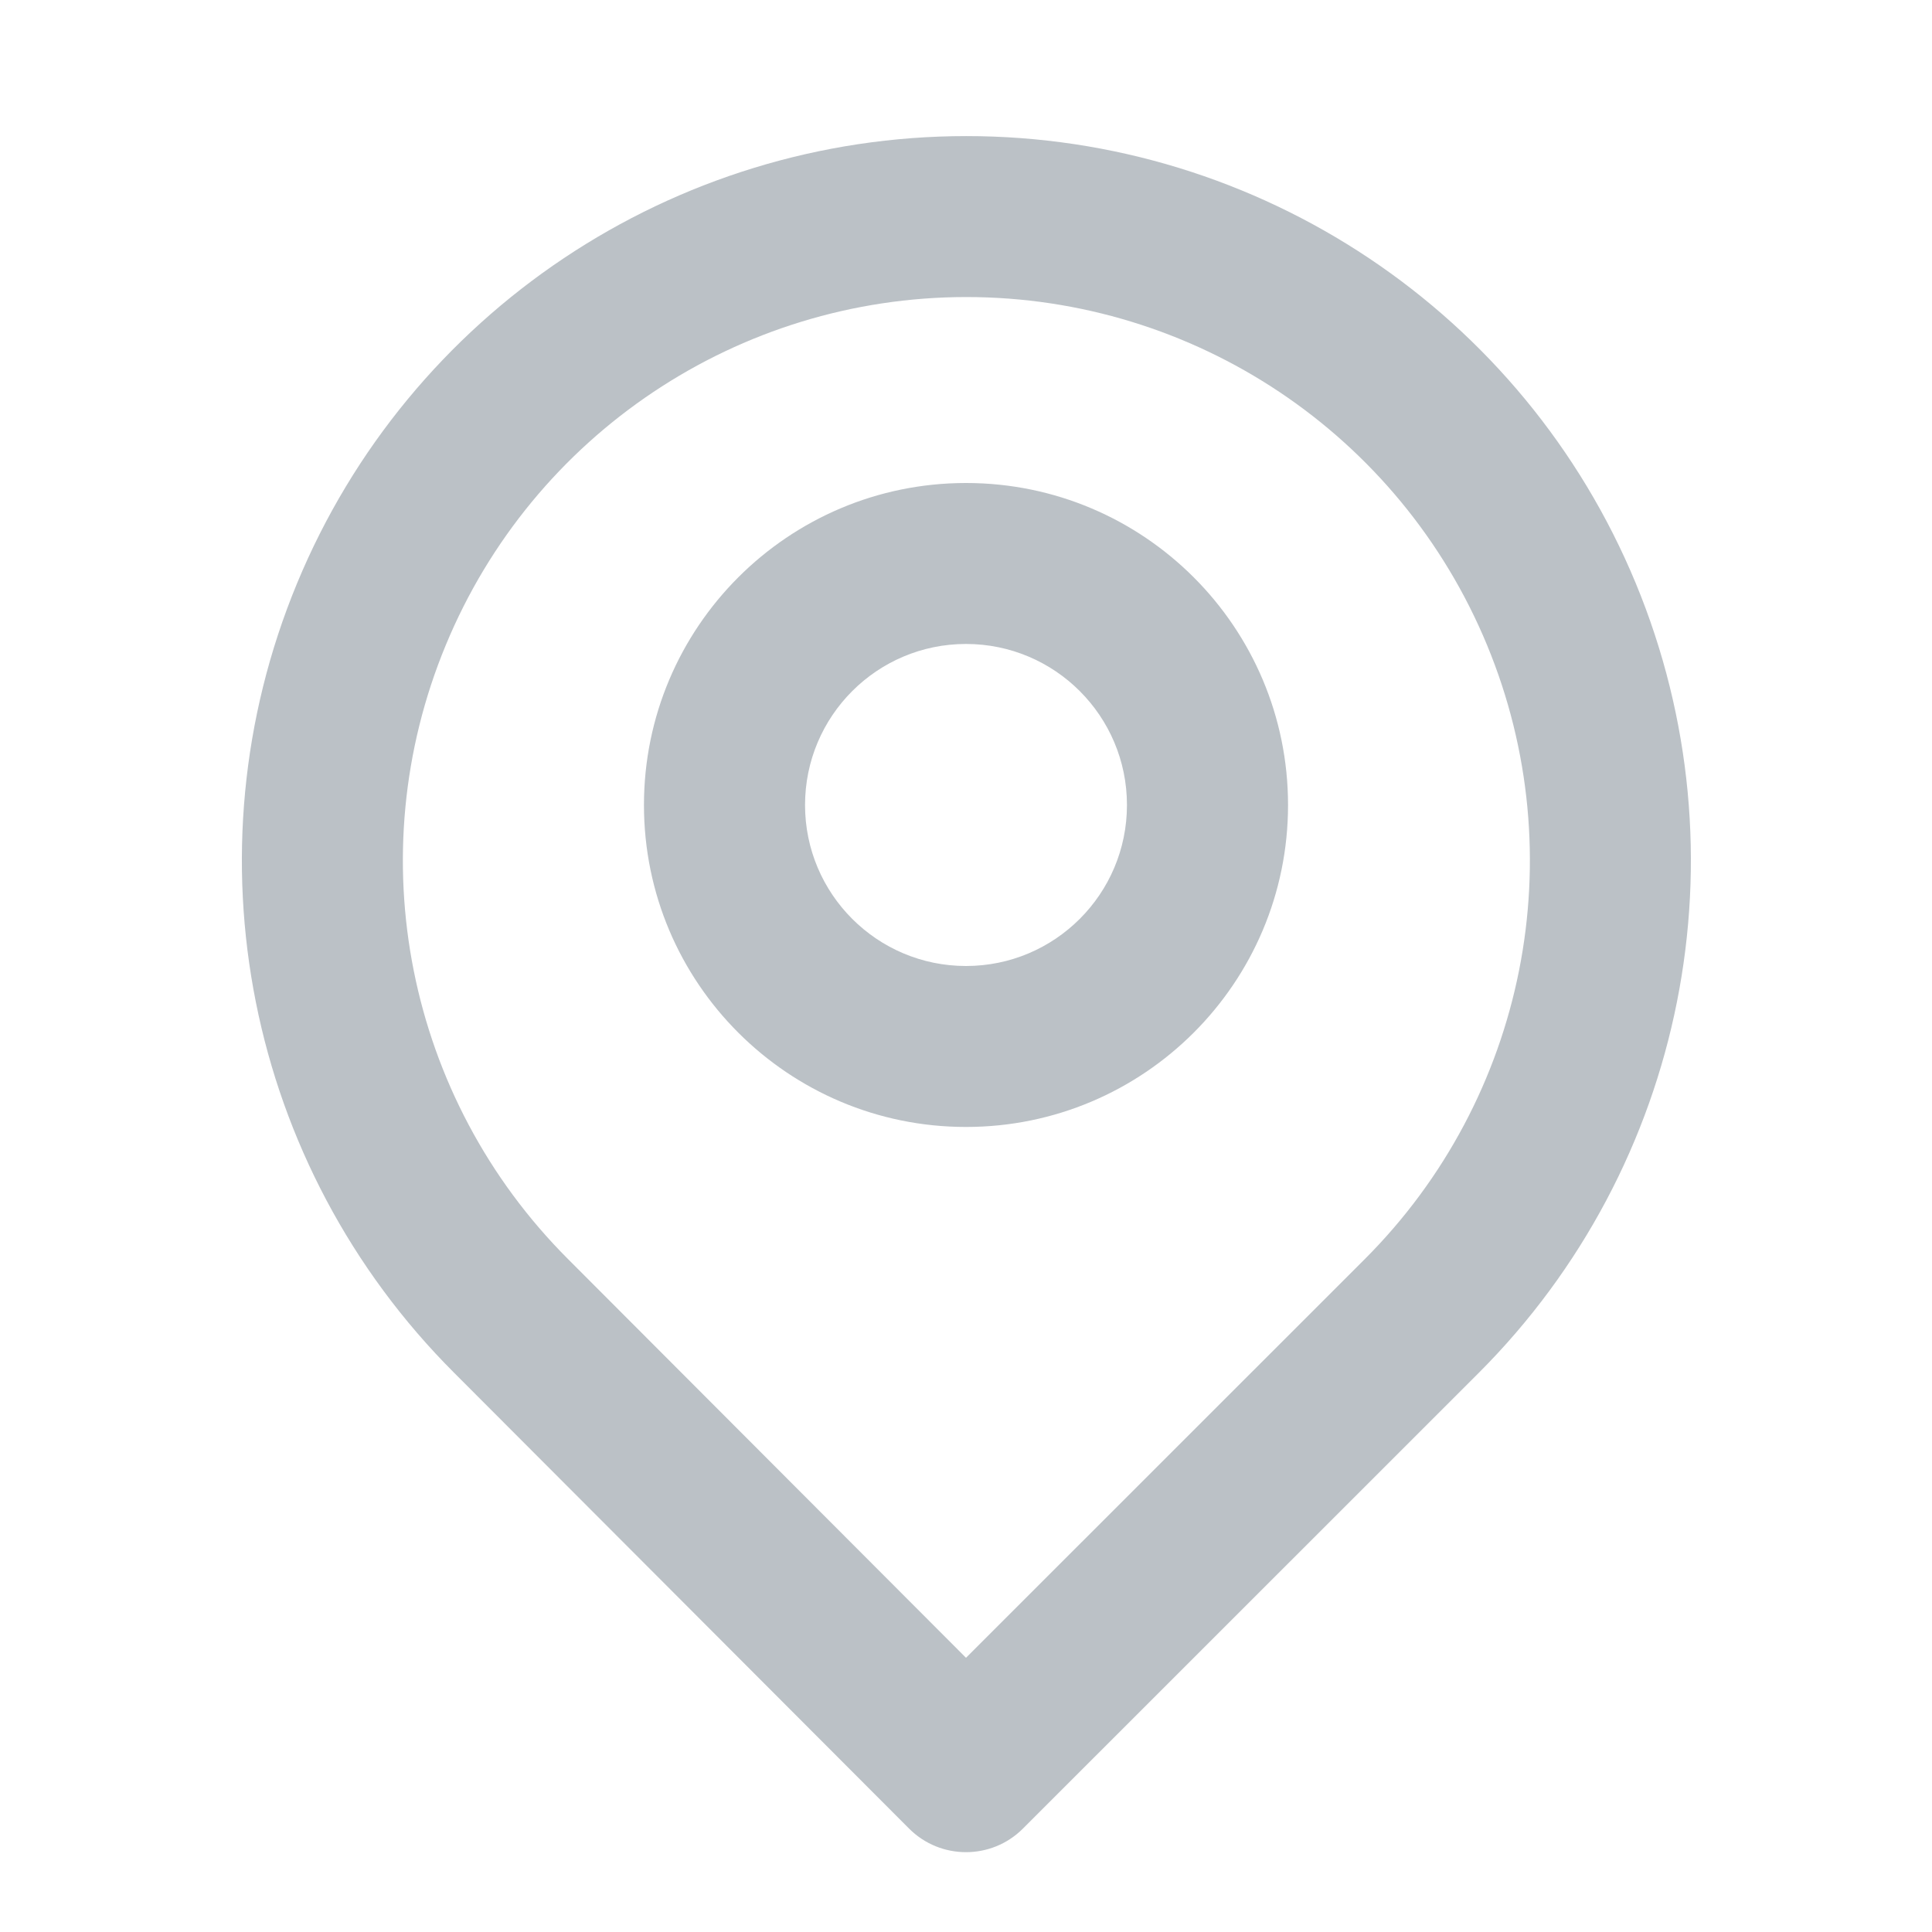 <?xml version="1.0" encoding="UTF-8"?>
<svg width="16px" height="16px" viewBox="0 0 16 16" version="1.1" xmlns="http://www.w3.org/2000/svg" xmlns:xlink="http://www.w3.org/1999/xlink">
    <title>6F790E7C-6679-4B61-AAFE-E931D08D05E5</title>
    <g id="Recruit---Job-Posting" stroke="none" stroke-width="1" fill="none" fill-rule="evenodd">
        <g id="0802---Recruit---Job-Posting-List" transform="translate(-304, -454)" fill="#BBC1C6">
            <g id="Location" transform="translate(304, 450)">
                <g id="1.-Subatoms/Icons/pin-location" transform="translate(0, 4)">
                    <path d="M8.003,1.127 C10.43,1.127 12.619,2.589 13.547,4.831 C14.475,7.074 13.961,9.655 12.245,11.371 L12.245,11.371 L8.471,15.144 C8.211,15.404 7.788,15.404 7.528,15.143 L7.528,15.143 L3.762,11.37 C2.045,9.655 1.531,7.074 2.46,4.831 C3.388,2.589 5.576,1.127 8.003,1.127 Z M8.003,2.46 C6.116,2.46 4.414,3.597 3.692,5.342 C2.969,7.086 3.369,9.093 4.705,10.428 L4.705,10.428 L8,13.729 L11.302,10.428 C12.637,9.093 13.037,7.086 12.315,5.342 C11.593,3.597 9.891,2.46 8.003,2.46 Z M8,4 C9.473,4 10.667,5.194 10.667,6.667 C10.667,8.139 9.473,9.333 8,9.333 C6.527,9.333 5.333,8.139 5.333,6.667 C5.333,5.194 6.527,4 8,4 Z M8,5.333 C7.264,5.333 6.667,5.93 6.667,6.667 C6.667,7.403 7.264,8 8,8 C8.736,8 9.333,7.403 9.333,6.667 C9.333,5.93 8.736,5.333 8,5.333 Z" id="Combined-Shape"></path>
                </g>
            </g>
        </g>
    </g>
</svg>